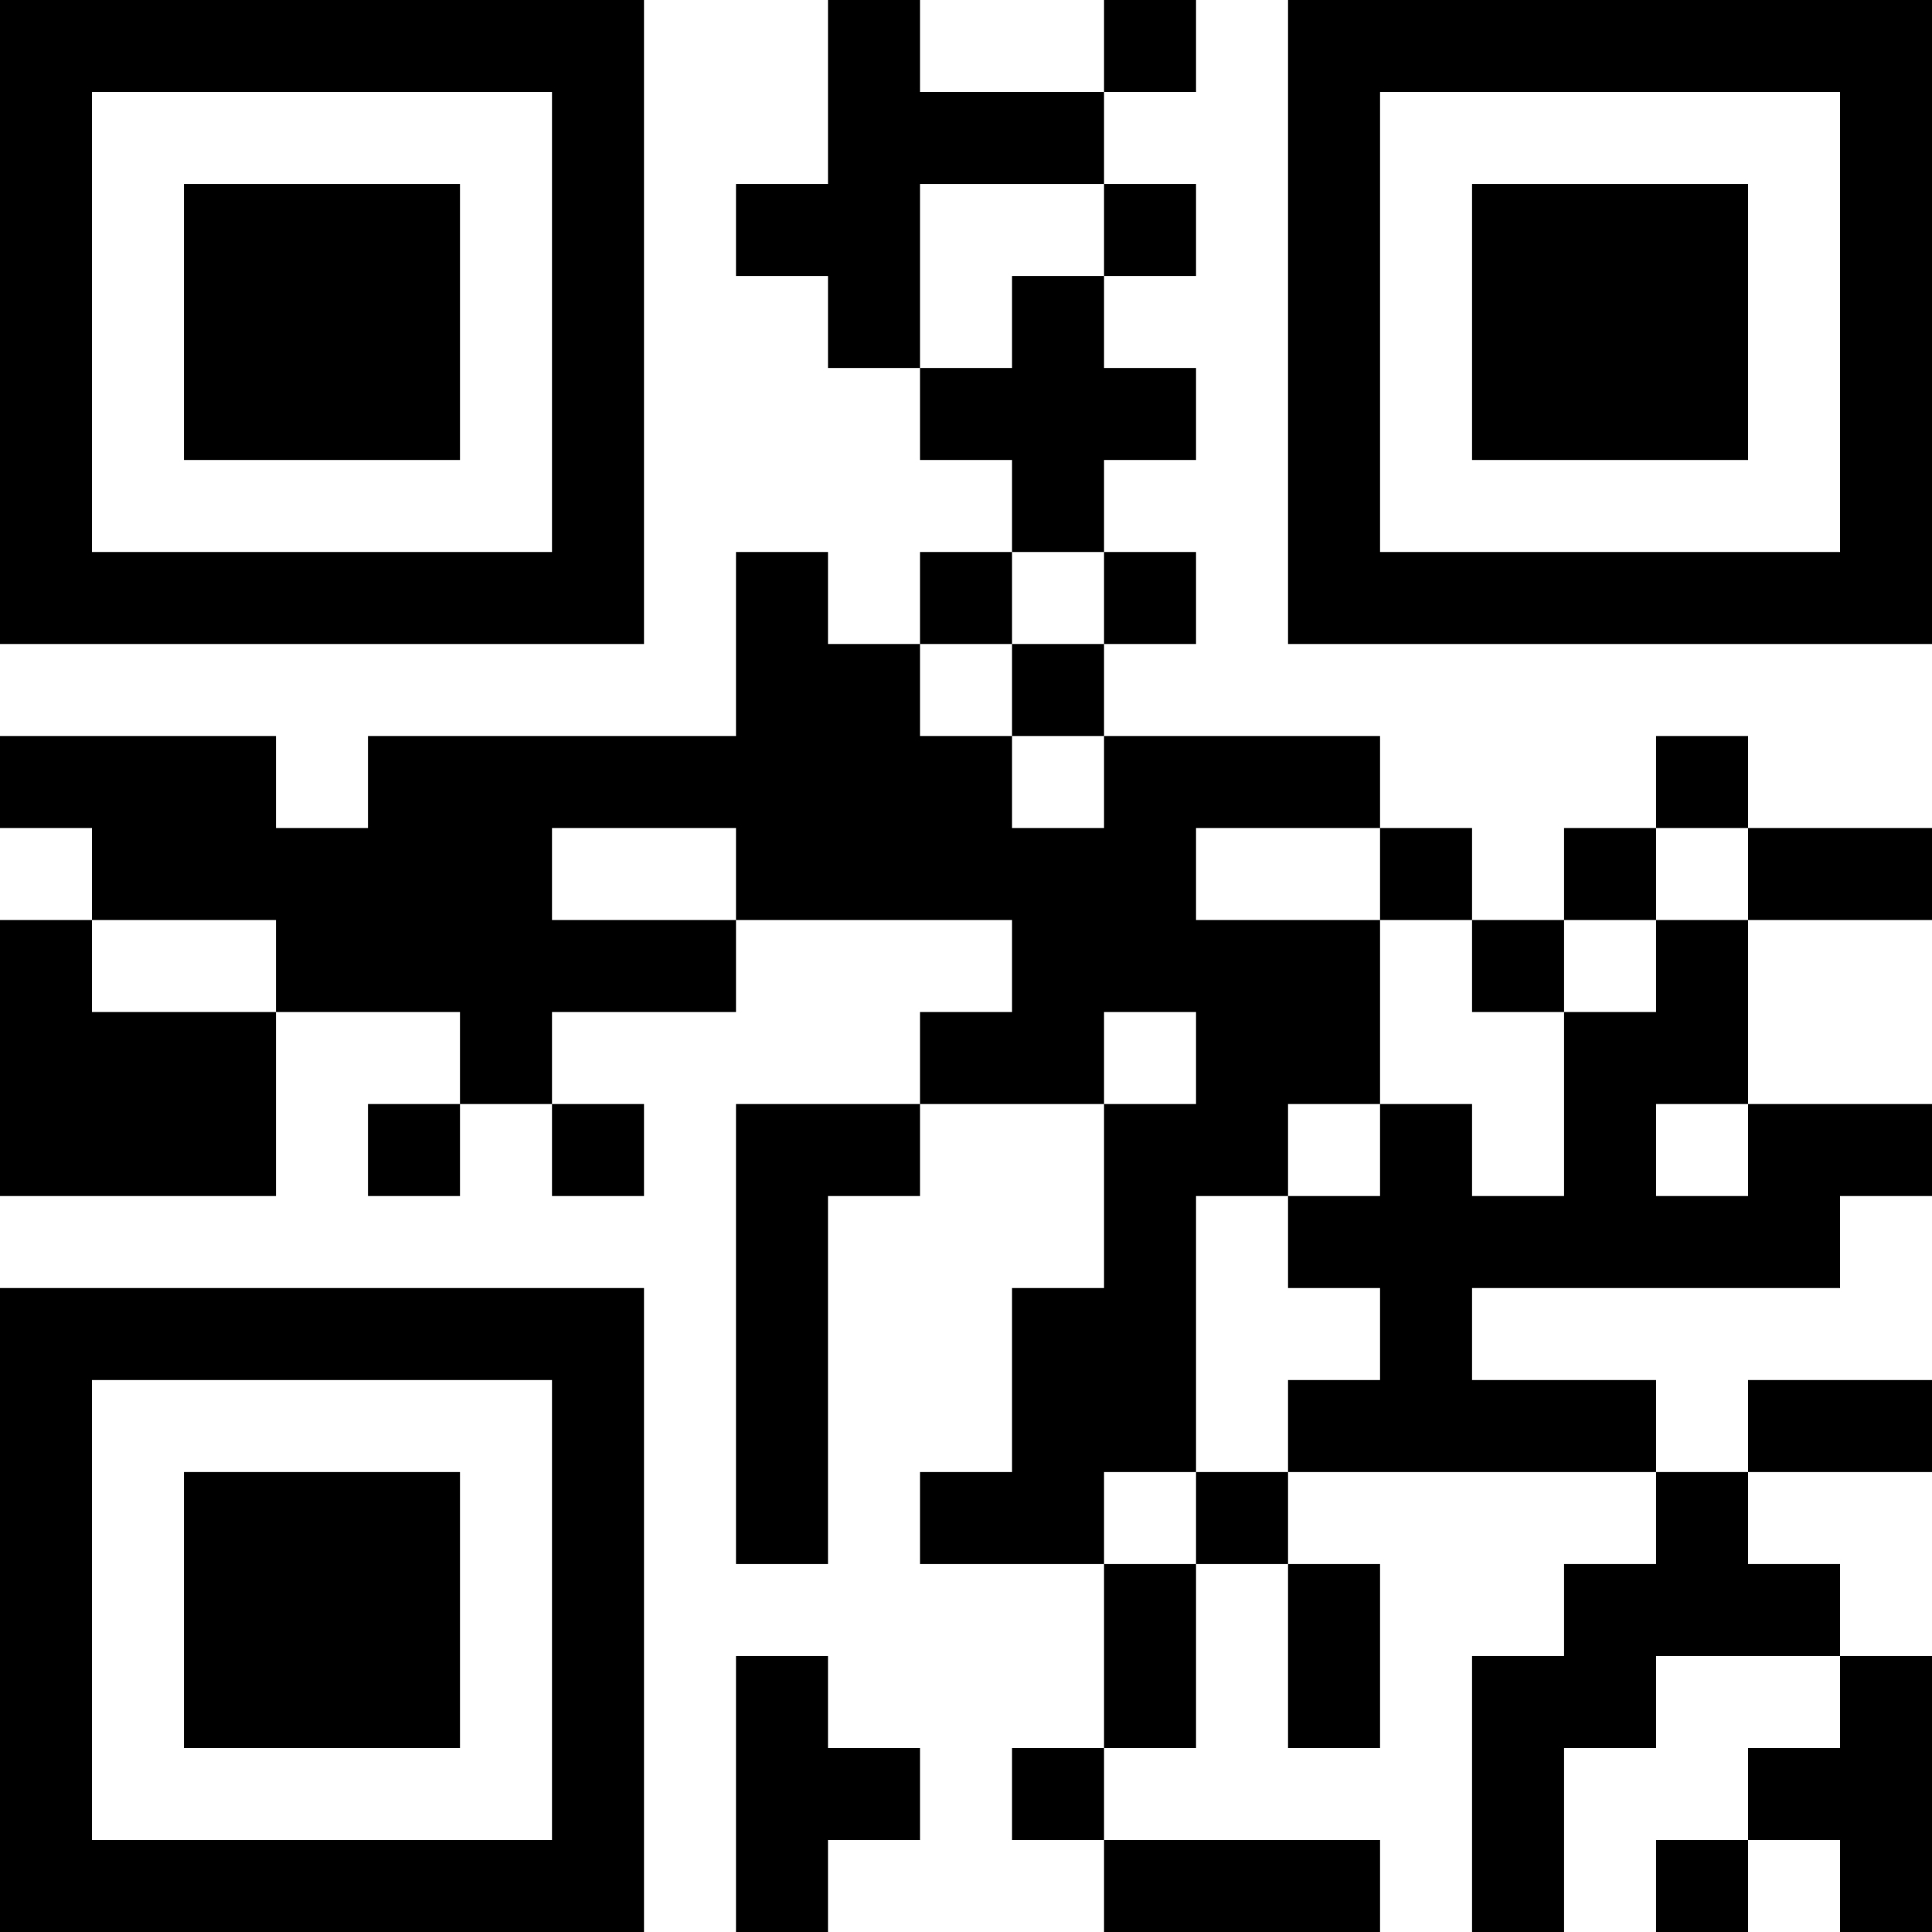 <?xml version="1.0" encoding="UTF-8"?>
<svg xmlns="http://www.w3.org/2000/svg" version="1.1" width="200" height="200" viewBox="0 0 200 200"><rect x="0" y="0" width="200" height="200" fill="#ffffff"/><g transform="scale(9.524)"><g transform="translate(0,0)"><path fill-rule="evenodd" d="M9 0L9 2L8 2L8 3L9 3L9 4L10 4L10 5L11 5L11 6L10 6L10 7L9 7L9 6L8 6L8 8L4 8L4 9L3 9L3 8L0 8L0 9L1 9L1 10L0 10L0 13L3 13L3 11L5 11L5 12L4 12L4 13L5 13L5 12L6 12L6 13L7 13L7 12L6 12L6 11L8 11L8 10L11 10L11 11L10 11L10 12L8 12L8 17L9 17L9 13L10 13L10 12L12 12L12 14L11 14L11 16L10 16L10 17L12 17L12 19L11 19L11 20L12 20L12 21L15 21L15 20L12 20L12 19L13 19L13 17L14 17L14 19L15 19L15 17L14 17L14 16L18 16L18 17L17 17L17 18L16 18L16 21L17 21L17 19L18 19L18 18L20 18L20 19L19 19L19 20L18 20L18 21L19 21L19 20L20 20L20 21L21 21L21 18L20 18L20 17L19 17L19 16L21 16L21 15L19 15L19 16L18 16L18 15L16 15L16 14L20 14L20 13L21 13L21 12L19 12L19 10L21 10L21 9L19 9L19 8L18 8L18 9L17 9L17 10L16 10L16 9L15 9L15 8L12 8L12 7L13 7L13 6L12 6L12 5L13 5L13 4L12 4L12 3L13 3L13 2L12 2L12 1L13 1L13 0L12 0L12 1L10 1L10 0ZM10 2L10 4L11 4L11 3L12 3L12 2ZM11 6L11 7L10 7L10 8L11 8L11 9L12 9L12 8L11 8L11 7L12 7L12 6ZM6 9L6 10L8 10L8 9ZM13 9L13 10L15 10L15 12L14 12L14 13L13 13L13 16L12 16L12 17L13 17L13 16L14 16L14 15L15 15L15 14L14 14L14 13L15 13L15 12L16 12L16 13L17 13L17 11L18 11L18 10L19 10L19 9L18 9L18 10L17 10L17 11L16 11L16 10L15 10L15 9ZM1 10L1 11L3 11L3 10ZM12 11L12 12L13 12L13 11ZM18 12L18 13L19 13L19 12ZM8 18L8 21L9 21L9 20L10 20L10 19L9 19L9 18ZM0 0L0 7L7 7L7 0ZM1 1L1 6L6 6L6 1ZM2 2L2 5L5 5L5 2ZM14 0L14 7L21 7L21 0ZM15 1L15 6L20 6L20 1ZM16 2L16 5L19 5L19 2ZM0 14L0 21L7 21L7 14ZM1 15L1 20L6 20L6 15ZM2 16L2 19L5 19L5 16Z" fill="#000000"/></g></g></svg>
